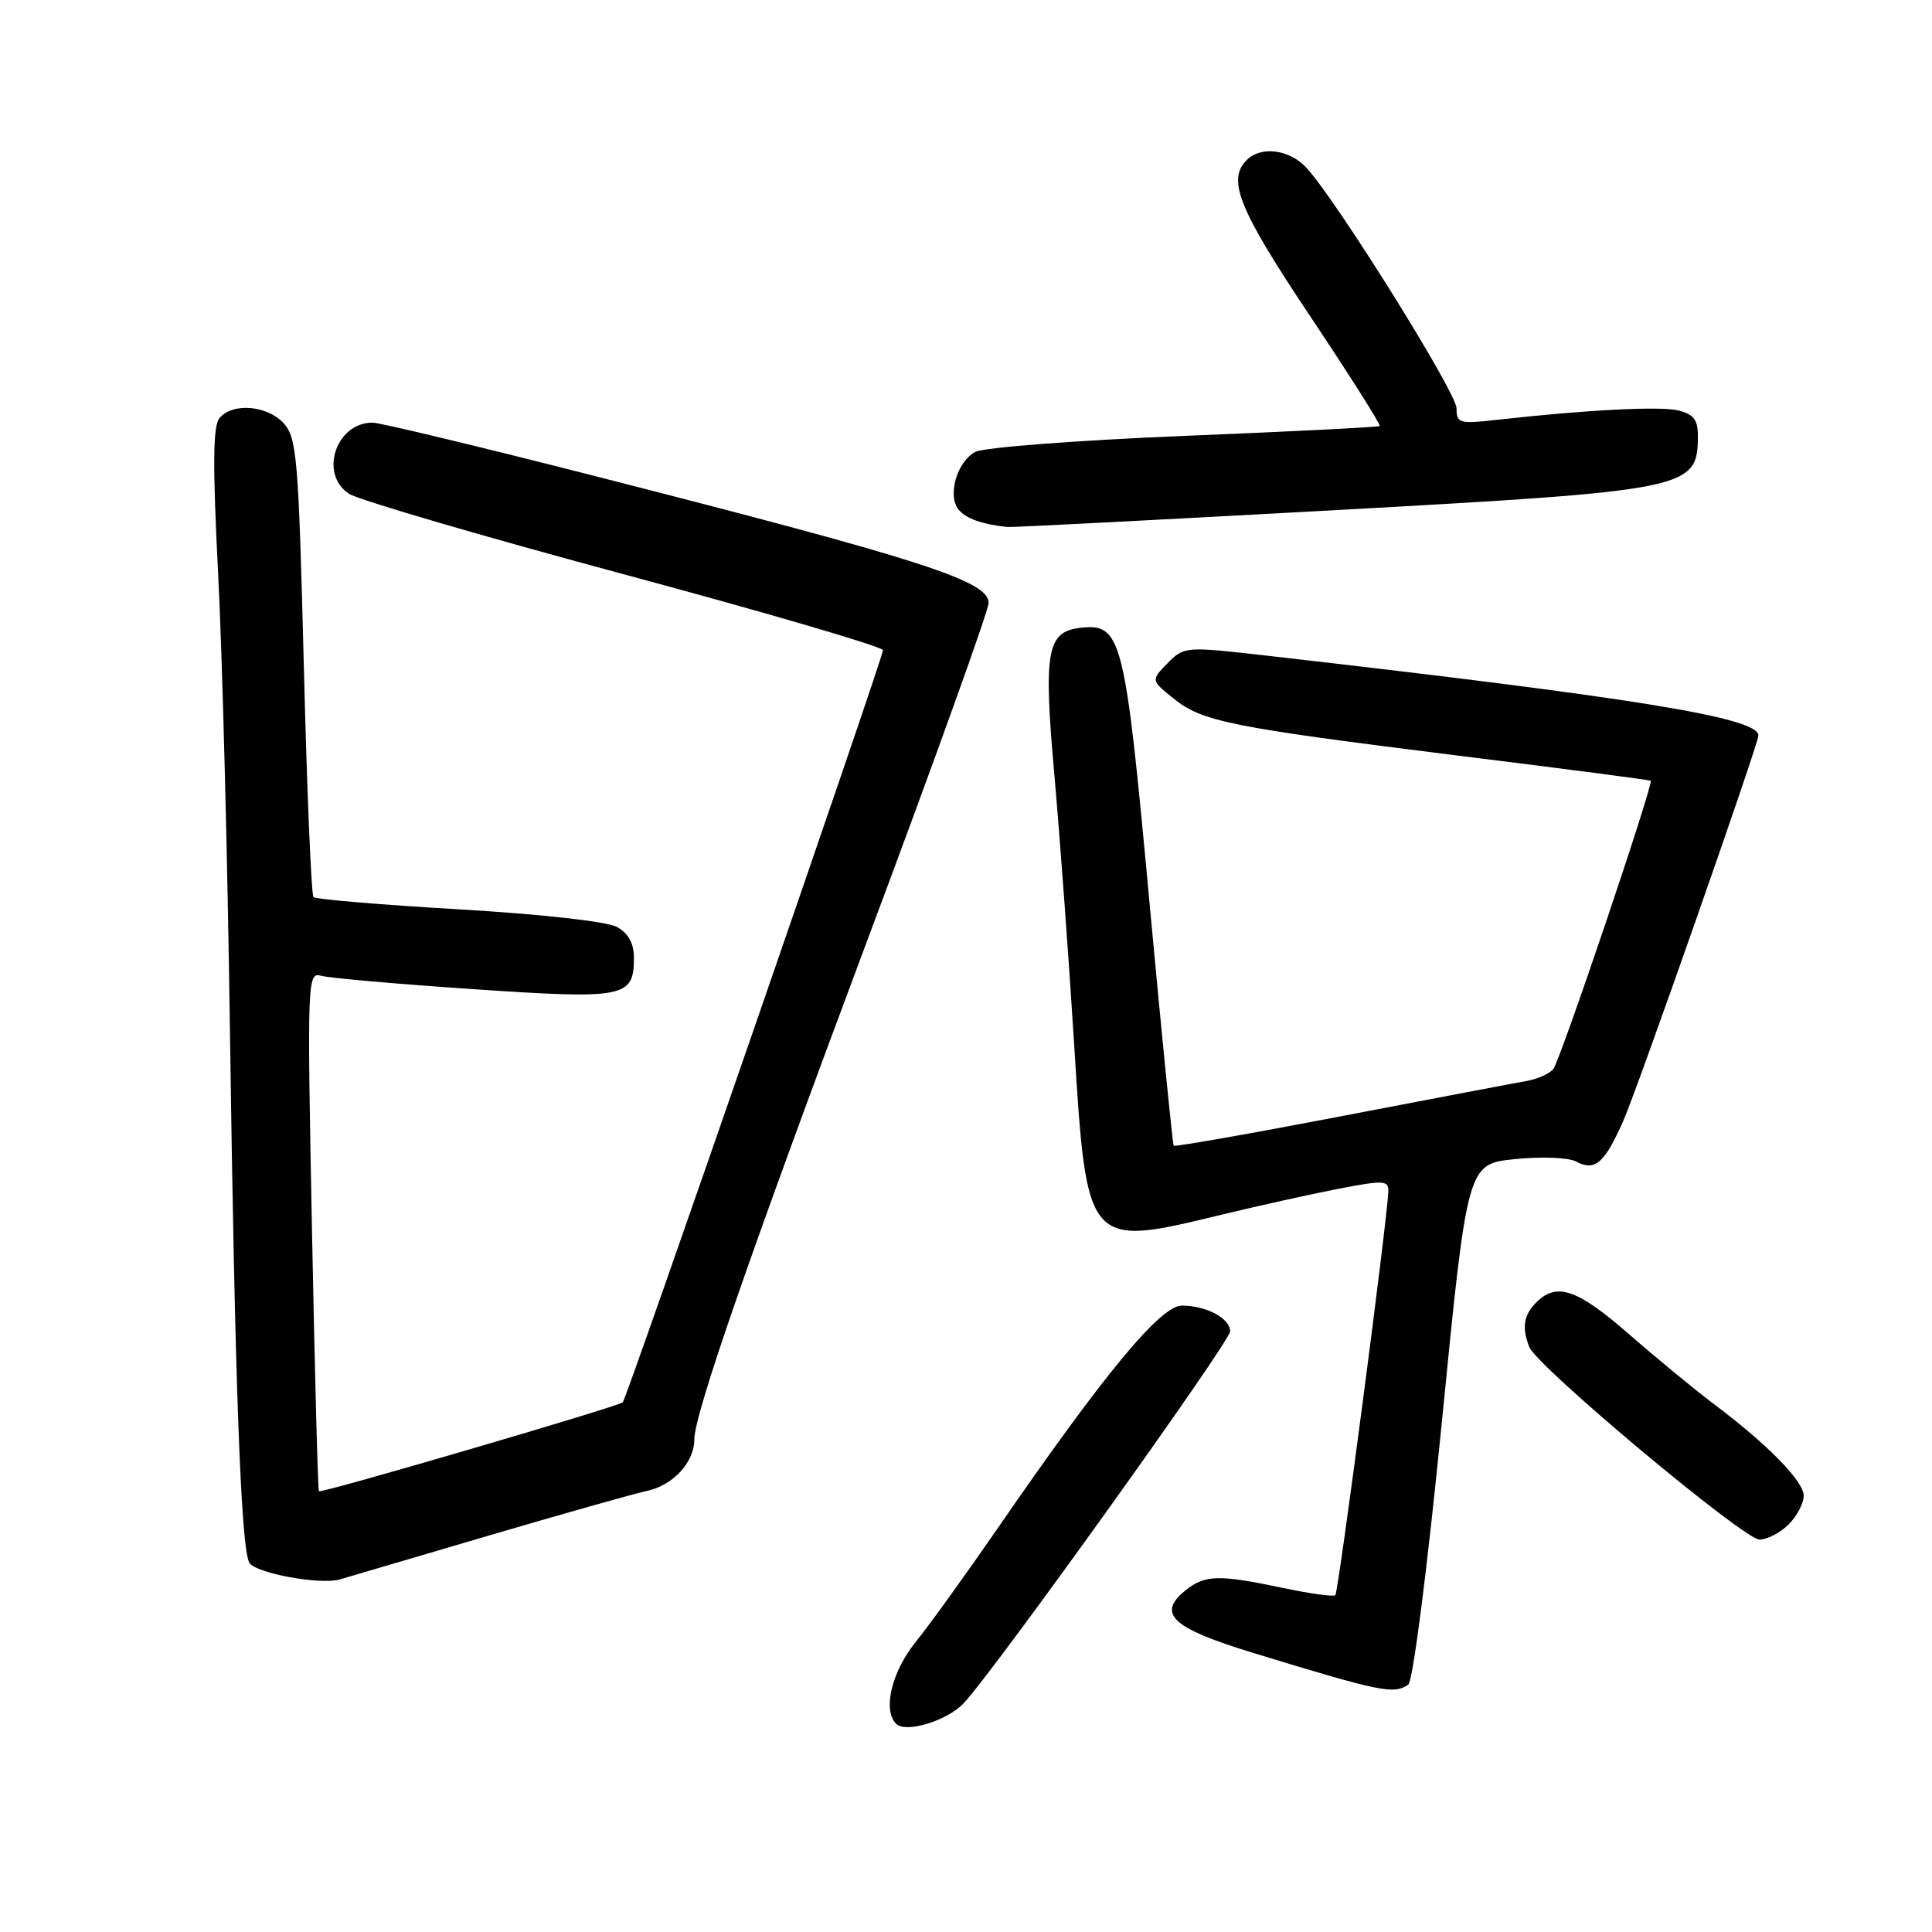 <?xml version="1.0" encoding="UTF-8" standalone="no"?>
<!DOCTYPE svg PUBLIC "-//W3C//DTD SVG 1.1//EN" "http://www.w3.org/Graphics/SVG/1.1/DTD/svg11.dtd" >
<svg xmlns="http://www.w3.org/2000/svg" xmlns:xlink="http://www.w3.org/1999/xlink" version="1.1" viewBox="0 0 256 256">
 <g >
 <path fill="currentColor"
d=" M 127.65 225.73 C 131.49 221.74 163.00 177.78 163.00 176.41 C 163.00 174.68 159.84 173.00 156.60 173.00 C 153.77 173.00 146.30 182.03 132.25 202.43 C 128.05 208.52 123.13 215.35 121.31 217.60 C 118.14 221.53 116.94 226.60 118.74 228.41 C 120.01 229.68 125.40 228.06 127.65 225.73 Z  M 186.59 223.23 C 187.22 222.81 189.10 208.09 191.06 188.37 C 194.43 154.23 194.43 154.23 200.73 153.59 C 204.22 153.23 207.82 153.37 208.82 153.90 C 211.33 155.25 212.60 154.16 215.09 148.53 C 216.97 144.28 233.00 98.57 233.00 97.46 C 233.00 95.09 216.79 92.46 167.71 86.86 C 157.07 85.65 156.90 85.66 154.71 87.88 C 152.50 90.13 152.50 90.13 155.47 92.53 C 159.30 95.62 162.88 96.34 193.26 100.13 C 207.14 101.85 218.61 103.35 218.73 103.45 C 219.15 103.78 206.76 140.46 205.83 141.64 C 205.34 142.27 203.71 142.99 202.22 143.25 C 200.72 143.51 189.67 145.61 177.64 147.92 C 165.62 150.23 155.67 151.98 155.52 151.81 C 155.38 151.64 153.92 136.98 152.28 119.24 C 149.04 84.20 148.62 82.55 143.08 83.20 C 138.71 83.72 138.25 86.36 139.71 102.68 C 140.43 110.83 141.61 126.82 142.32 138.21 C 144.01 165.39 143.94 165.31 162.00 160.92 C 166.68 159.79 173.54 158.27 177.25 157.54 C 183.37 156.36 184.00 156.39 183.96 157.87 C 183.87 161.33 177.35 210.98 176.94 211.37 C 176.70 211.60 173.57 211.17 170.00 210.41 C 161.46 208.61 159.64 208.66 157.05 210.76 C 153.26 213.83 155.31 215.73 165.86 218.96 C 183.02 224.21 184.65 224.54 186.59 223.23 Z  M 64.50 203.55 C 74.40 200.64 83.96 197.93 85.75 197.55 C 89.19 196.80 92.00 193.75 92.00 190.76 C 92.00 187.39 99.22 166.56 115.12 124.07 C 123.86 100.73 131.00 80.85 131.00 79.89 C 131.00 76.98 122.29 74.18 78.79 63.07 C 63.56 59.18 50.32 56.00 49.37 56.00 C 44.51 56.00 42.25 62.81 46.25 65.43 C 47.49 66.24 63.91 71.05 82.75 76.12 C 101.59 81.19 117.00 85.71 117.00 86.15 C 117.00 87.15 83.06 185.28 82.52 185.81 C 81.96 186.37 42.57 197.90 42.26 197.60 C 42.12 197.46 41.71 181.91 41.34 163.05 C 40.69 129.59 40.72 128.77 42.59 129.30 C 43.64 129.60 52.70 130.39 62.71 131.07 C 82.81 132.43 84.00 132.20 84.00 126.91 C 84.00 125.00 83.26 123.66 81.75 122.83 C 80.43 122.10 71.73 121.13 60.78 120.49 C 50.49 119.89 41.82 119.16 41.54 118.87 C 41.25 118.58 40.67 104.81 40.26 88.28 C 39.56 60.72 39.34 58.03 37.60 56.10 C 35.42 53.70 30.81 53.32 29.08 55.40 C 28.21 56.45 28.17 61.66 28.91 76.15 C 29.46 86.79 30.15 113.72 30.46 136.00 C 31.11 183.11 31.92 205.25 33.05 207.09 C 33.90 208.46 42.43 210.03 45.00 209.29 C 45.83 209.05 54.60 206.47 64.50 203.55 Z  M 237.00 202.00 C 238.10 200.90 239.00 199.19 239.00 198.20 C 239.00 196.26 234.20 191.37 227.00 185.97 C 224.53 184.11 219.51 179.98 215.87 176.80 C 209.01 170.81 206.27 169.87 203.57 172.57 C 201.89 174.26 201.63 175.87 202.63 178.47 C 203.61 181.04 231.06 204.00 233.14 204.00 C 234.16 204.00 235.90 203.10 237.00 202.00 Z  M 176.54 67.62 C 224.01 65.00 224.95 64.81 224.98 57.77 C 225.00 55.67 224.41 54.89 222.44 54.40 C 220.03 53.79 210.20 54.30 198.25 55.64 C 193.38 56.19 193.00 56.08 193.00 54.11 C 193.00 52.03 177.19 26.69 173.13 22.25 C 170.89 19.80 167.10 19.30 165.20 21.20 C 162.56 23.84 164.13 27.71 173.57 41.85 C 178.84 49.74 183.00 56.31 182.82 56.45 C 182.65 56.60 170.96 57.19 156.87 57.76 C 142.73 58.34 130.34 59.29 129.23 59.88 C 126.79 61.18 125.50 65.69 127.03 67.54 C 128.01 68.72 130.19 69.49 133.50 69.83 C 134.05 69.89 153.42 68.89 176.54 67.62 Z "/>
</g>
</svg>